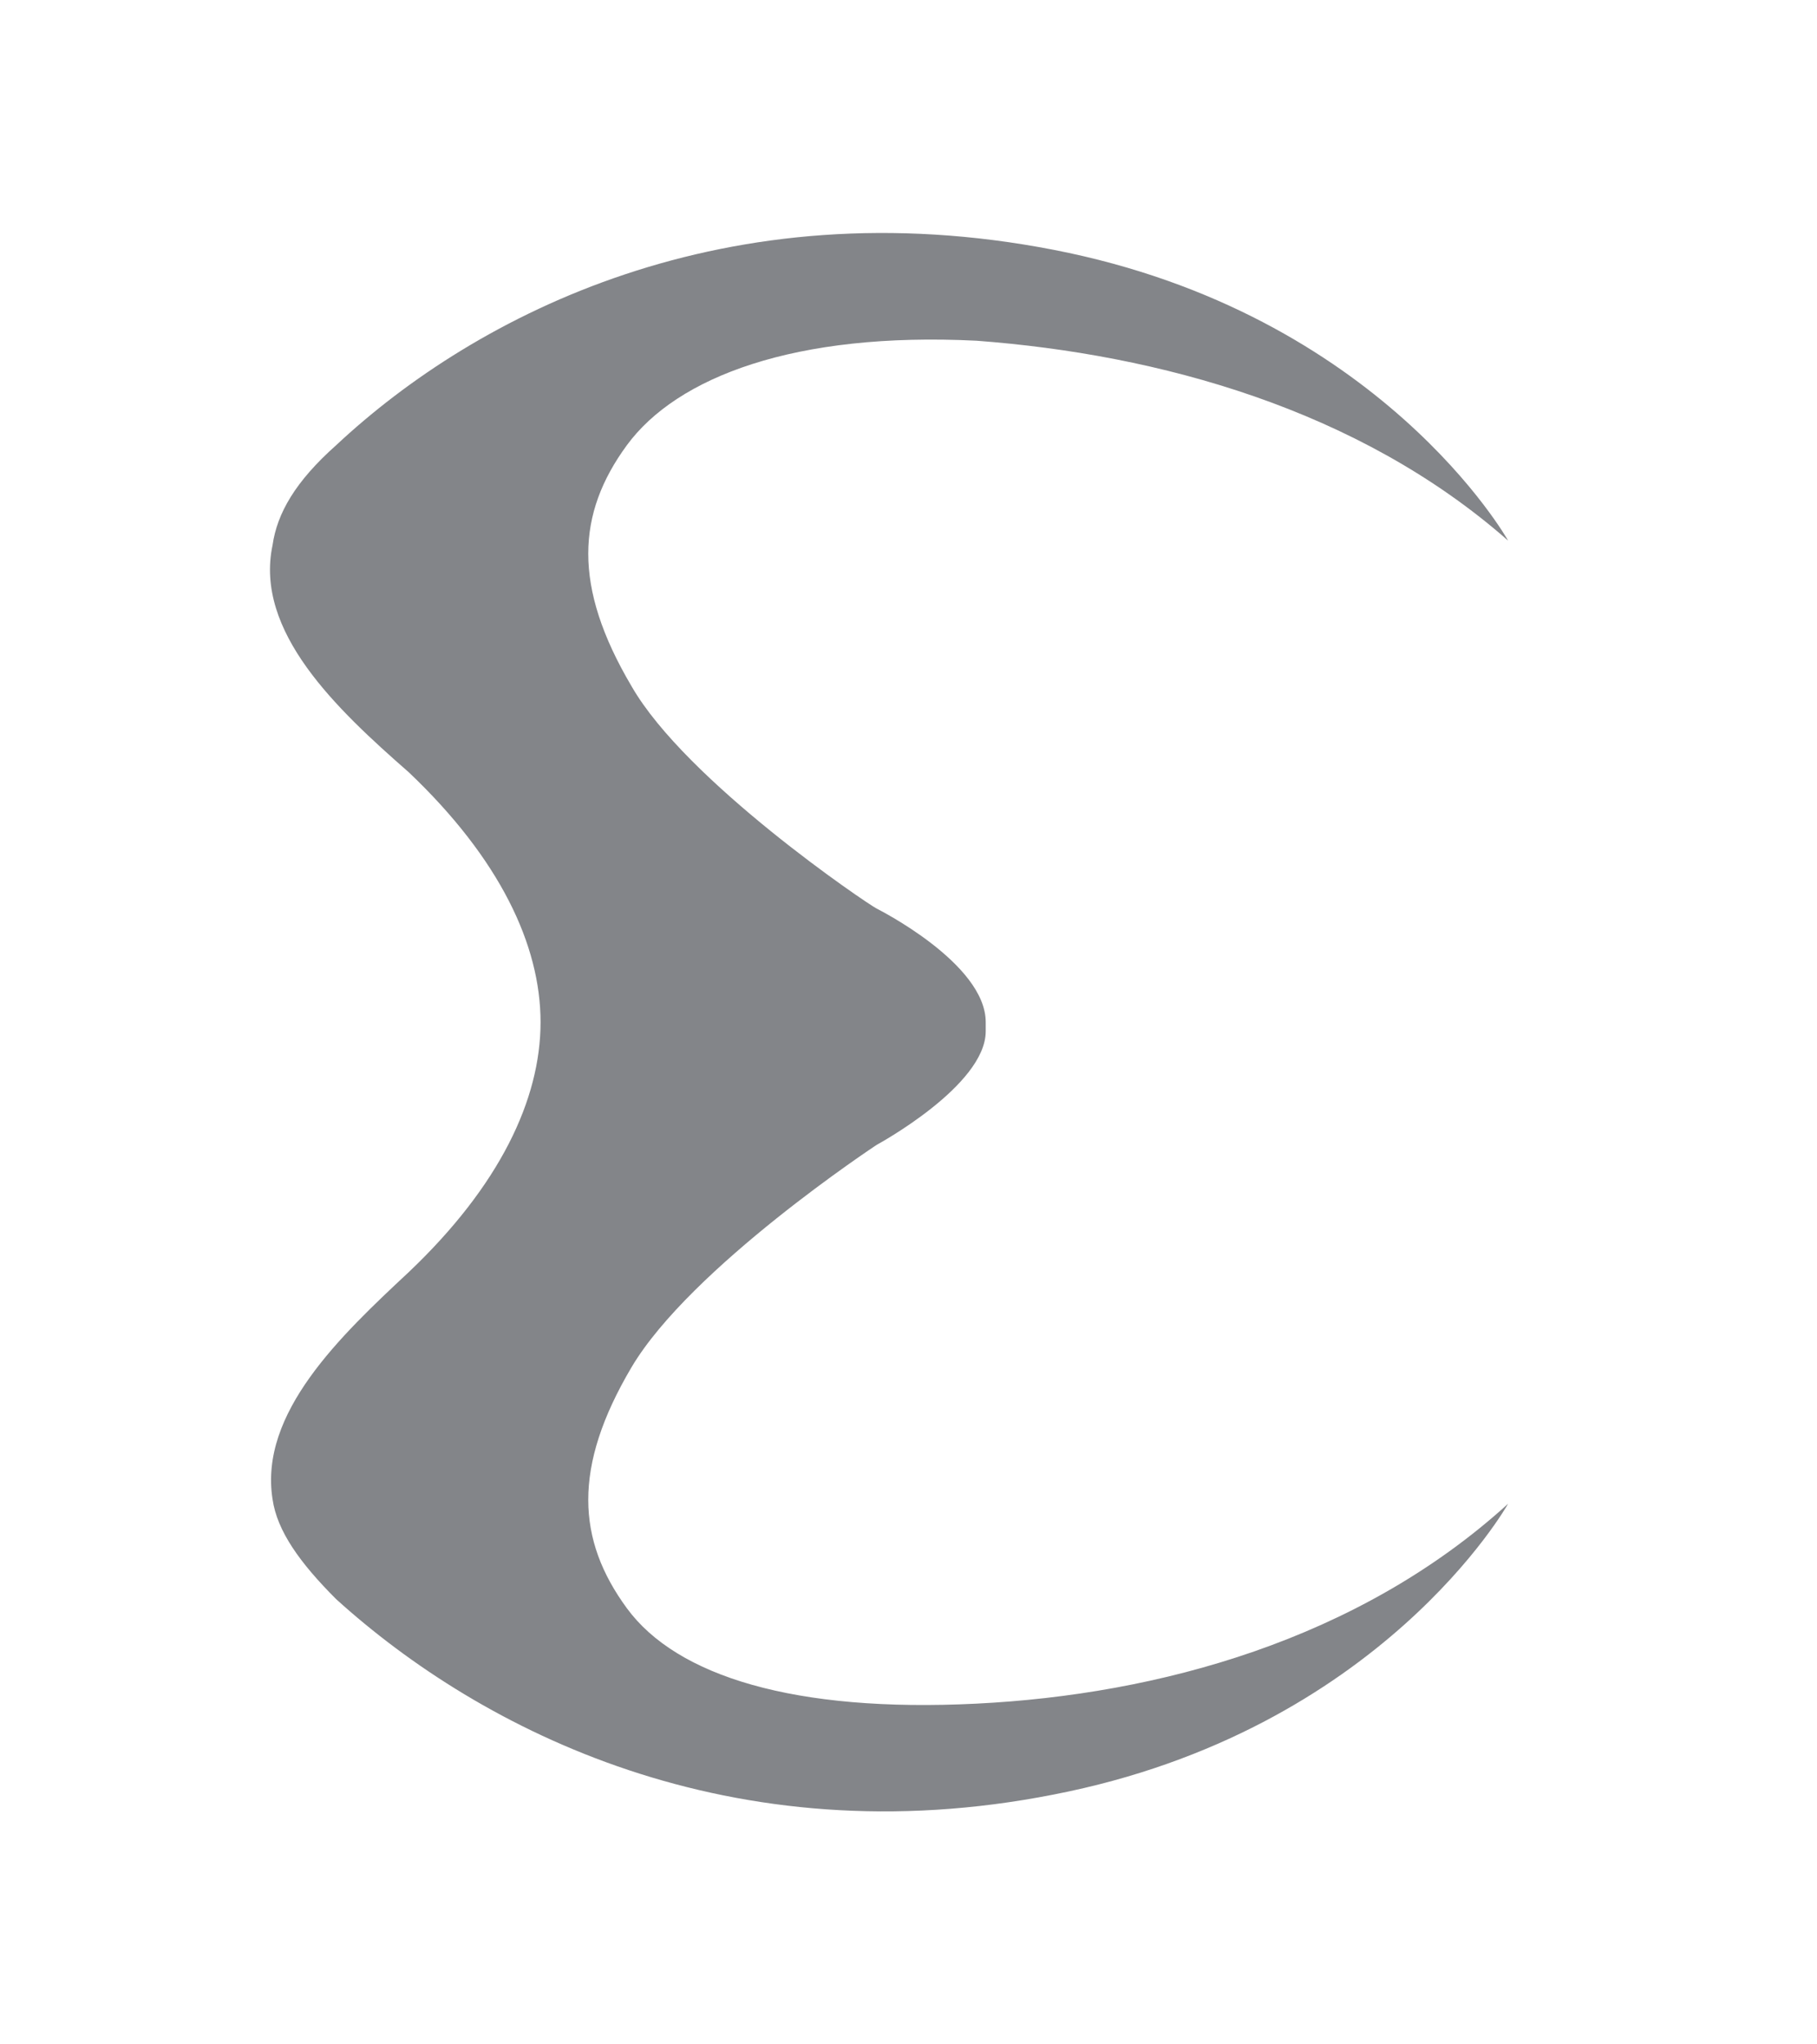 <?xml version="1.0" encoding="utf-8"?>
<!-- Generator: Adobe Illustrator 20.0.0, SVG Export Plug-In . SVG Version: 6.00 Build 0)  -->
<svg version="1.1" id="Layer_2" xmlns="http://www.w3.org/2000/svg" xmlns:xlink="http://www.w3.org/1999/xlink" x="0px" y="0px"
	 viewBox="0 0 40 45" style="enable-background:new 0 0 40 45;" xml:space="preserve">
<style type="text/css">
	.st0{fill:#838589;}
</style>
<g>
	<g>
		<g>
			<path id="SVGID_1_" class="st0" d="M13.8,35.4c-1.1-1.5-1.2-3.1,0.1-5.3s5.4-4.9,5.4-4.9s2.4-1.3,2.4-2.5v-0.1v-0.1
				c0-1.3-2.4-2.5-2.4-2.5l0,0c-0.2-0.1-4.2-2.8-5.4-4.9c-1.3-2.2-1.2-3.8-0.1-5.3s3.7-2.5,7.7-2.3c4,0.3,8.4,1.5,11.7,4.4
				c0,0-2.8-5-10-6.4S10.5,6.9,7.4,9.8C6.5,10.6,6.1,11.3,6,12c-0.4,1.9,1.4,3.6,3,5c2,1.9,2.9,3.8,2.9,5.5S11,26.1,9,28
				c-1.5,1.4-3.3,3.1-3,5c0.1,0.7,0.6,1.4,1.4,2.2c3.2,2.9,8.7,5.7,15.8,4.3c7.2-1.4,10-6.4,10-6.4c-3.3,3-7.7,4.2-11.7,4.4
				S14.9,36.9,13.8,35.4z"/>
		</g>
	</g>
</g>
</svg>
